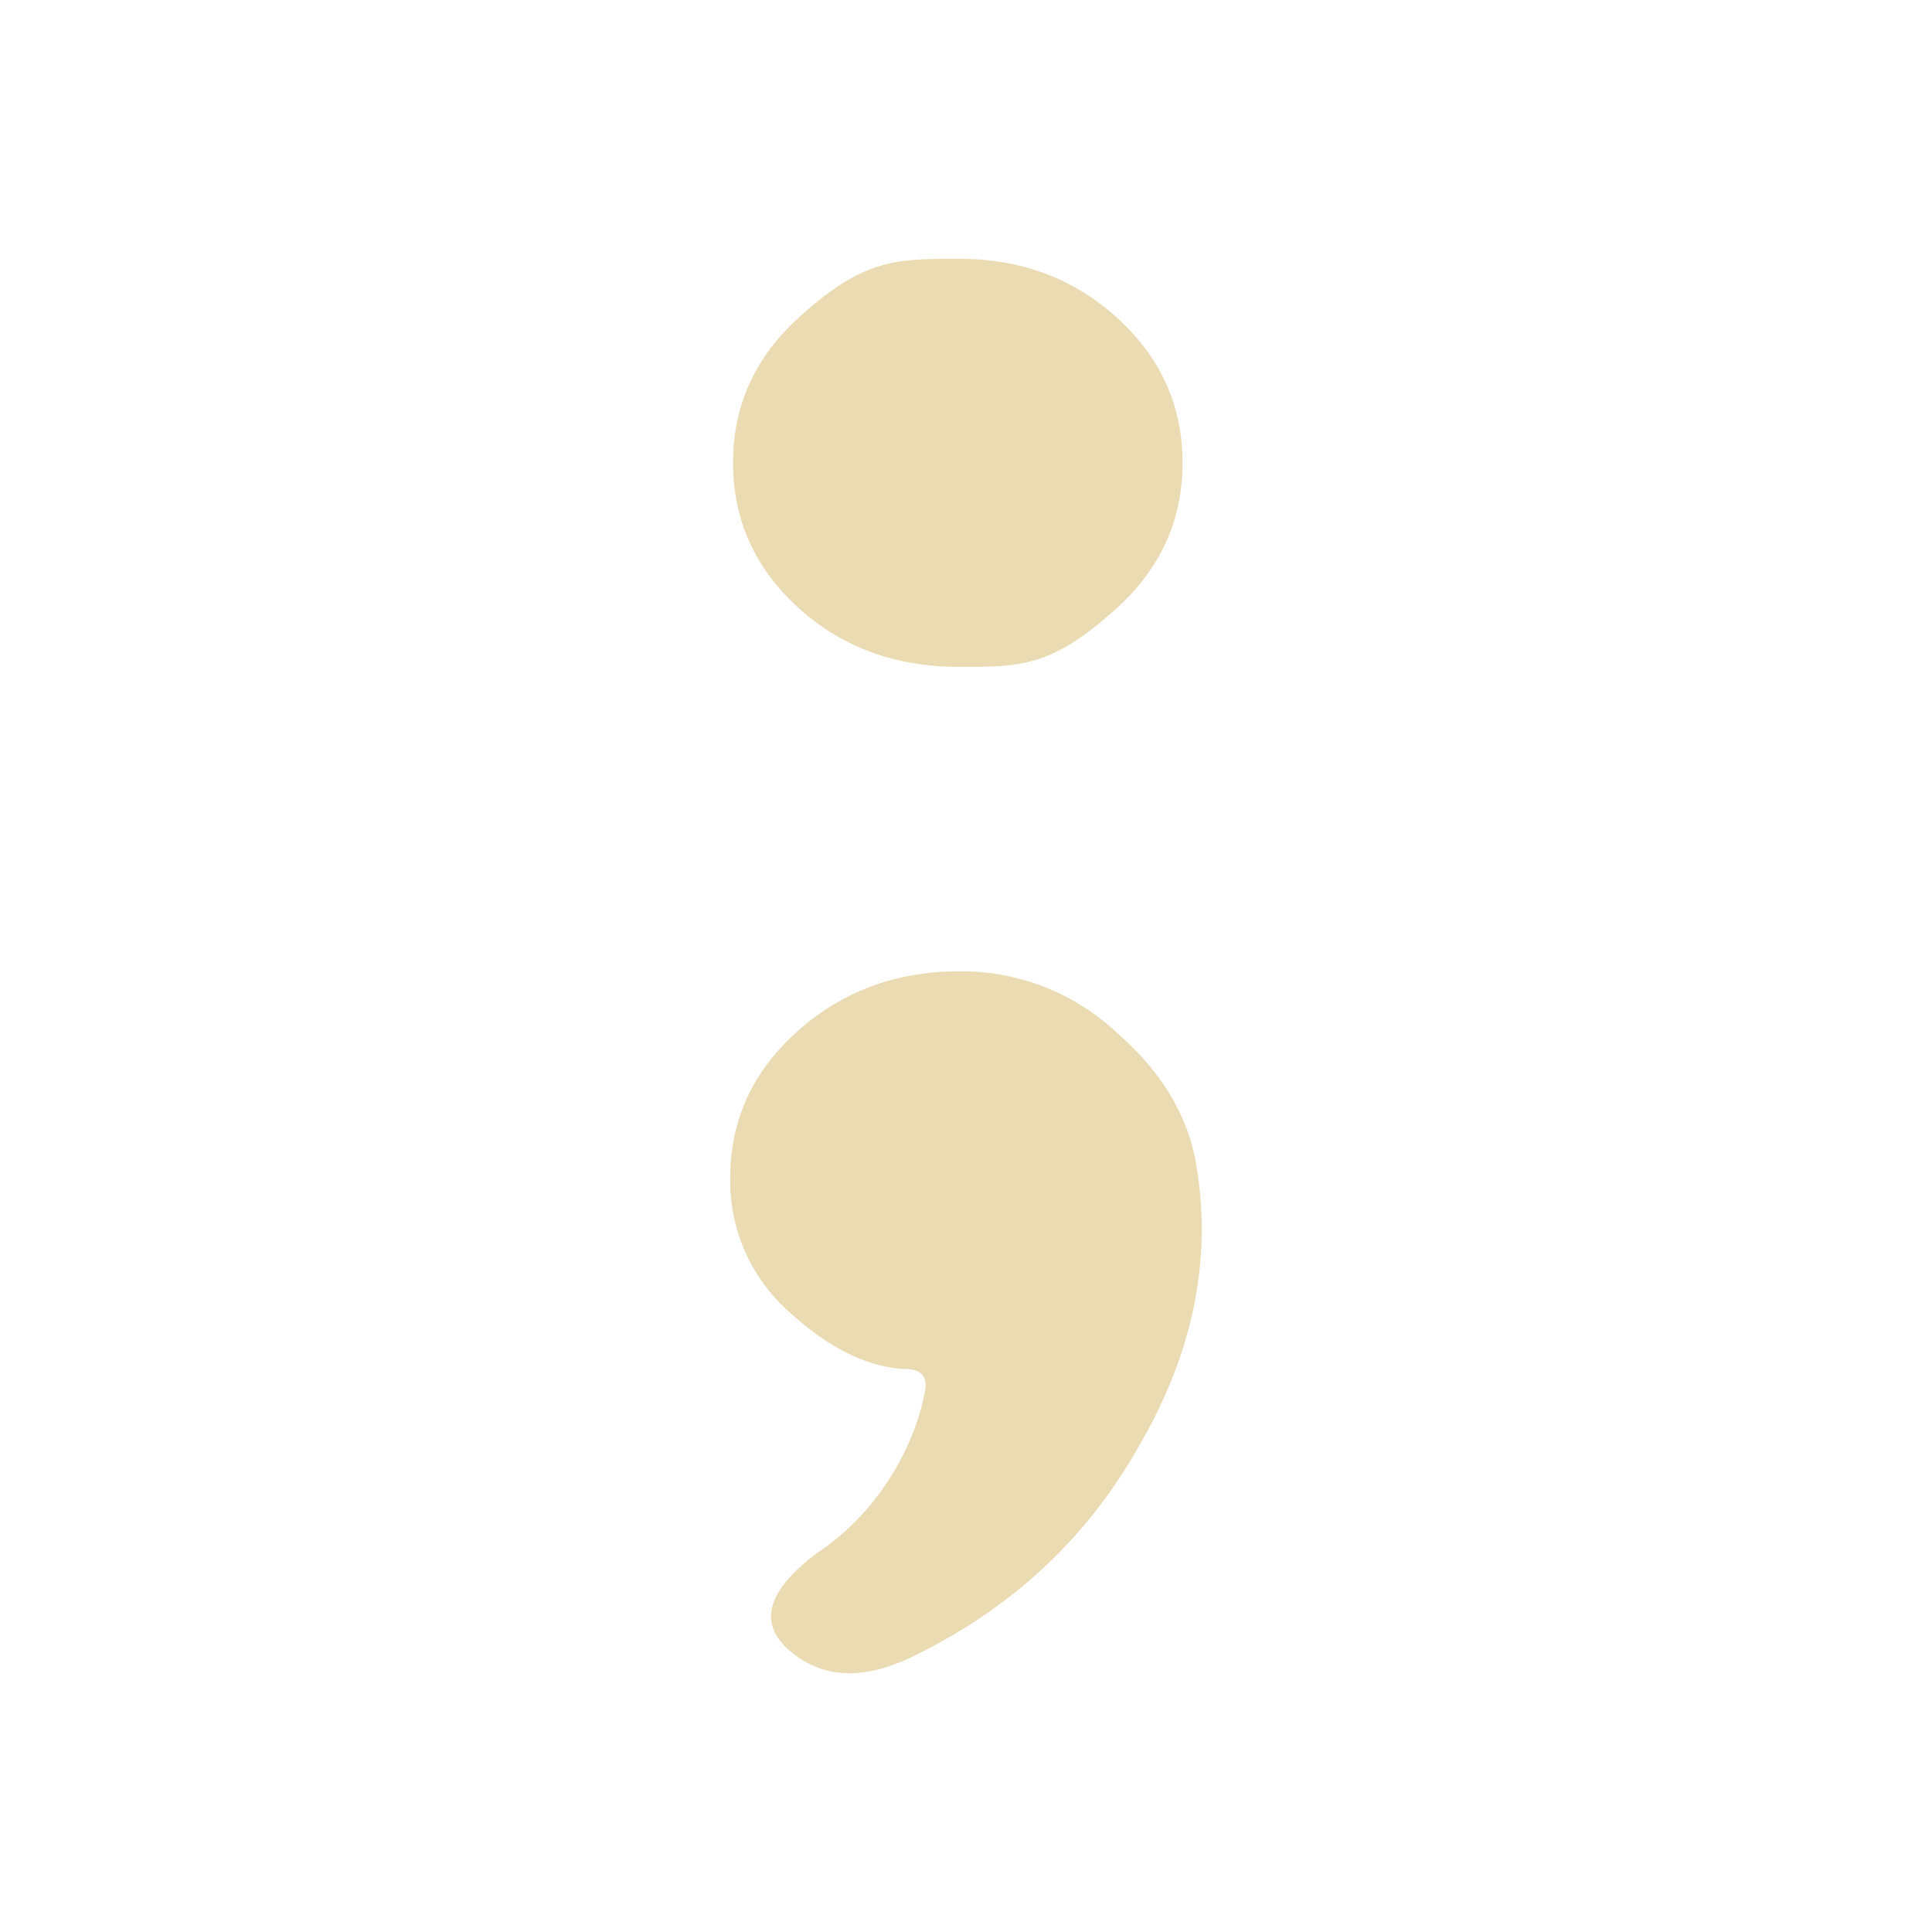 <svg xmlns="http://www.w3.org/2000/svg" viewBox="0 0 24 24"><path fill="#ebdbb2" d="M14.69 5.75q0 1.058-.808 1.796c-.808.738-1.194.738-1.966.738q-1.195 0-2.002-.738-.808-.737-.808-1.797 0-1.058.808-1.796c.808-.738 1.206-.738 2.002-.738q1.159 0 1.966.738.808.738.808 1.796zm-5.619 8.883q0-1.059.808-1.797.842-.77 2.037-.77a2.82 2.82 0 0 1 1.966.77q.843.738.984 1.668.28 1.733-.703 3.434-.948 1.7-2.74 2.598-.982.514-1.615-.032-.596-.513.352-1.219.525-.353.878-.898.351-.546.456-1.123.036-.257-.246-.257-.702-.032-1.44-.706a2.17 2.17 0 0 1-.737-1.668"/></svg>
